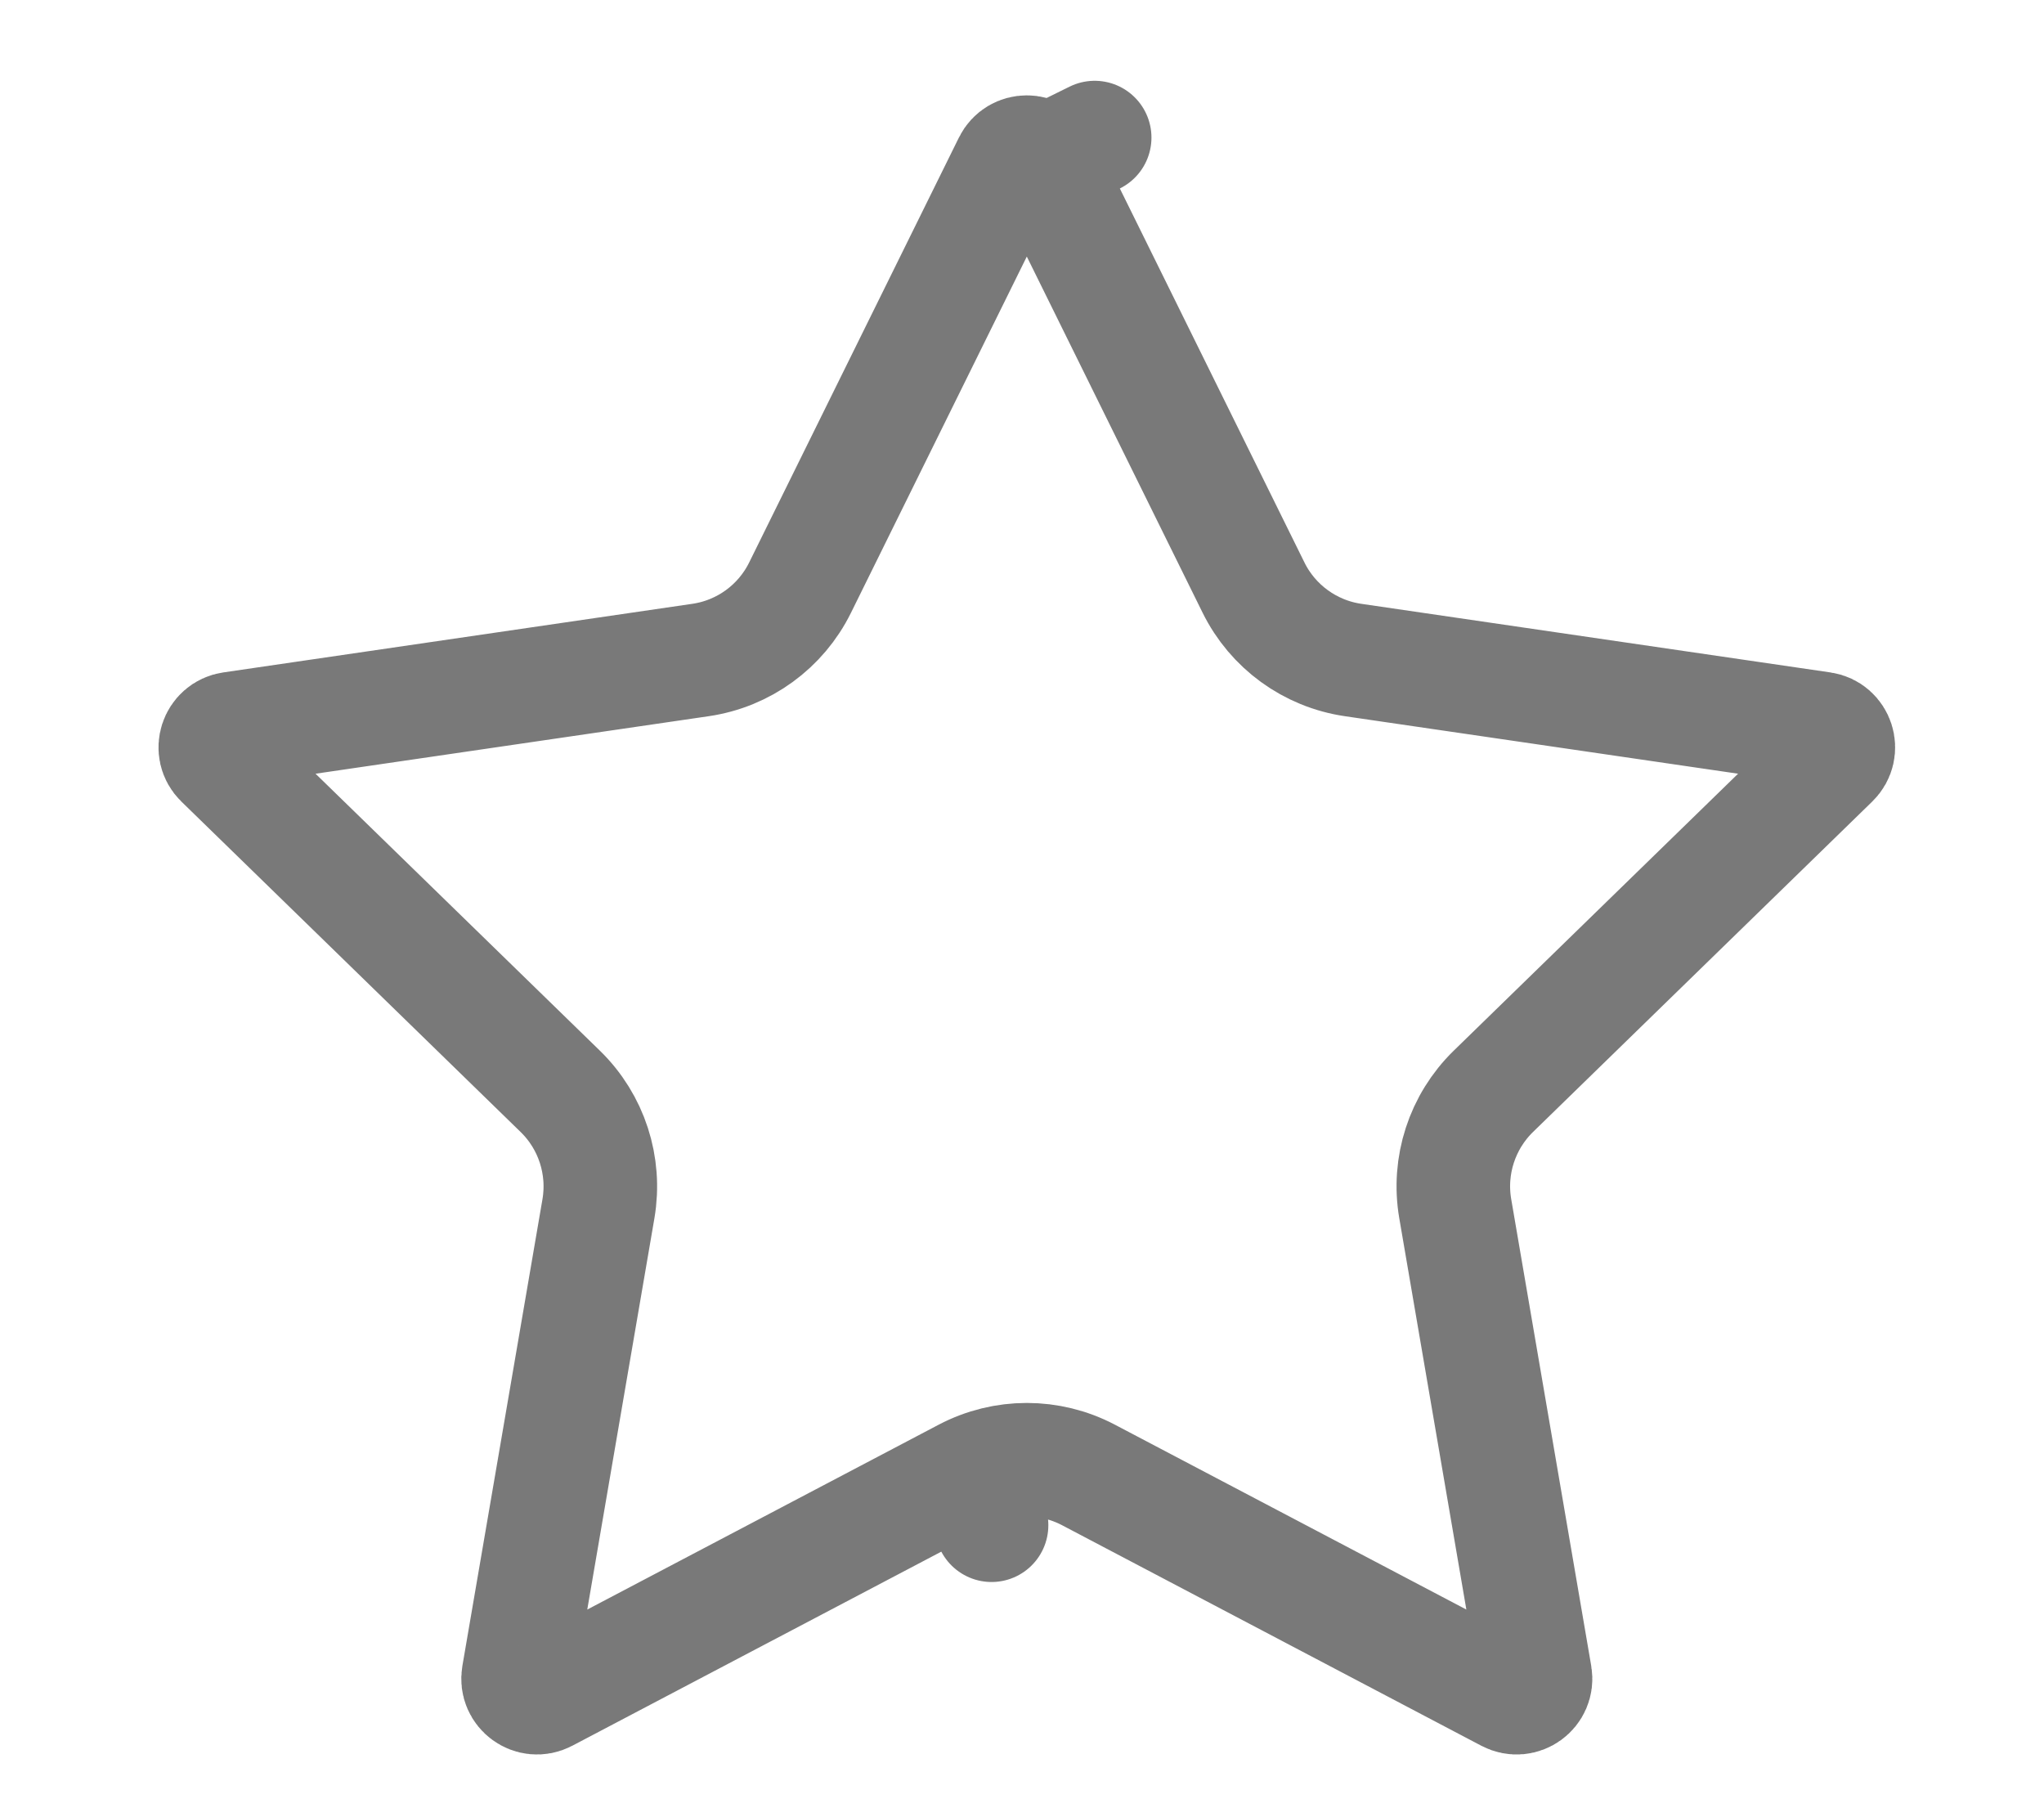 <svg width="27" height="24" viewBox="0 0 27 24" fill="none" xmlns="http://www.w3.org/2000/svg">
<path opacity="0.6" d="M13.339 2.149C13.431 1.963 13.696 1.963 13.788 2.149L14.46 1.817L13.788 2.149L16.558 7.76C16.812 8.276 17.305 8.634 17.874 8.717L24.07 9.623C24.275 9.653 24.356 9.905 24.208 10.049L19.726 14.414C19.314 14.816 19.125 15.396 19.223 15.964L20.28 22.129C20.315 22.334 20.101 22.489 19.917 22.393L14.378 19.48C13.868 19.212 13.259 19.212 12.749 19.48L13.098 20.144L12.749 19.48L7.21 22.393C7.027 22.489 6.812 22.334 6.847 22.129L7.905 15.964C8.002 15.396 7.814 14.816 7.401 14.414L2.919 10.049C2.771 9.905 2.853 9.653 3.058 9.623L9.253 8.717C9.823 8.634 10.315 8.276 10.569 7.76L13.339 2.149Z" stroke="#212121" stroke-width="1.5" stroke-linecap="round" stroke-linejoin="round"/>
</svg>
